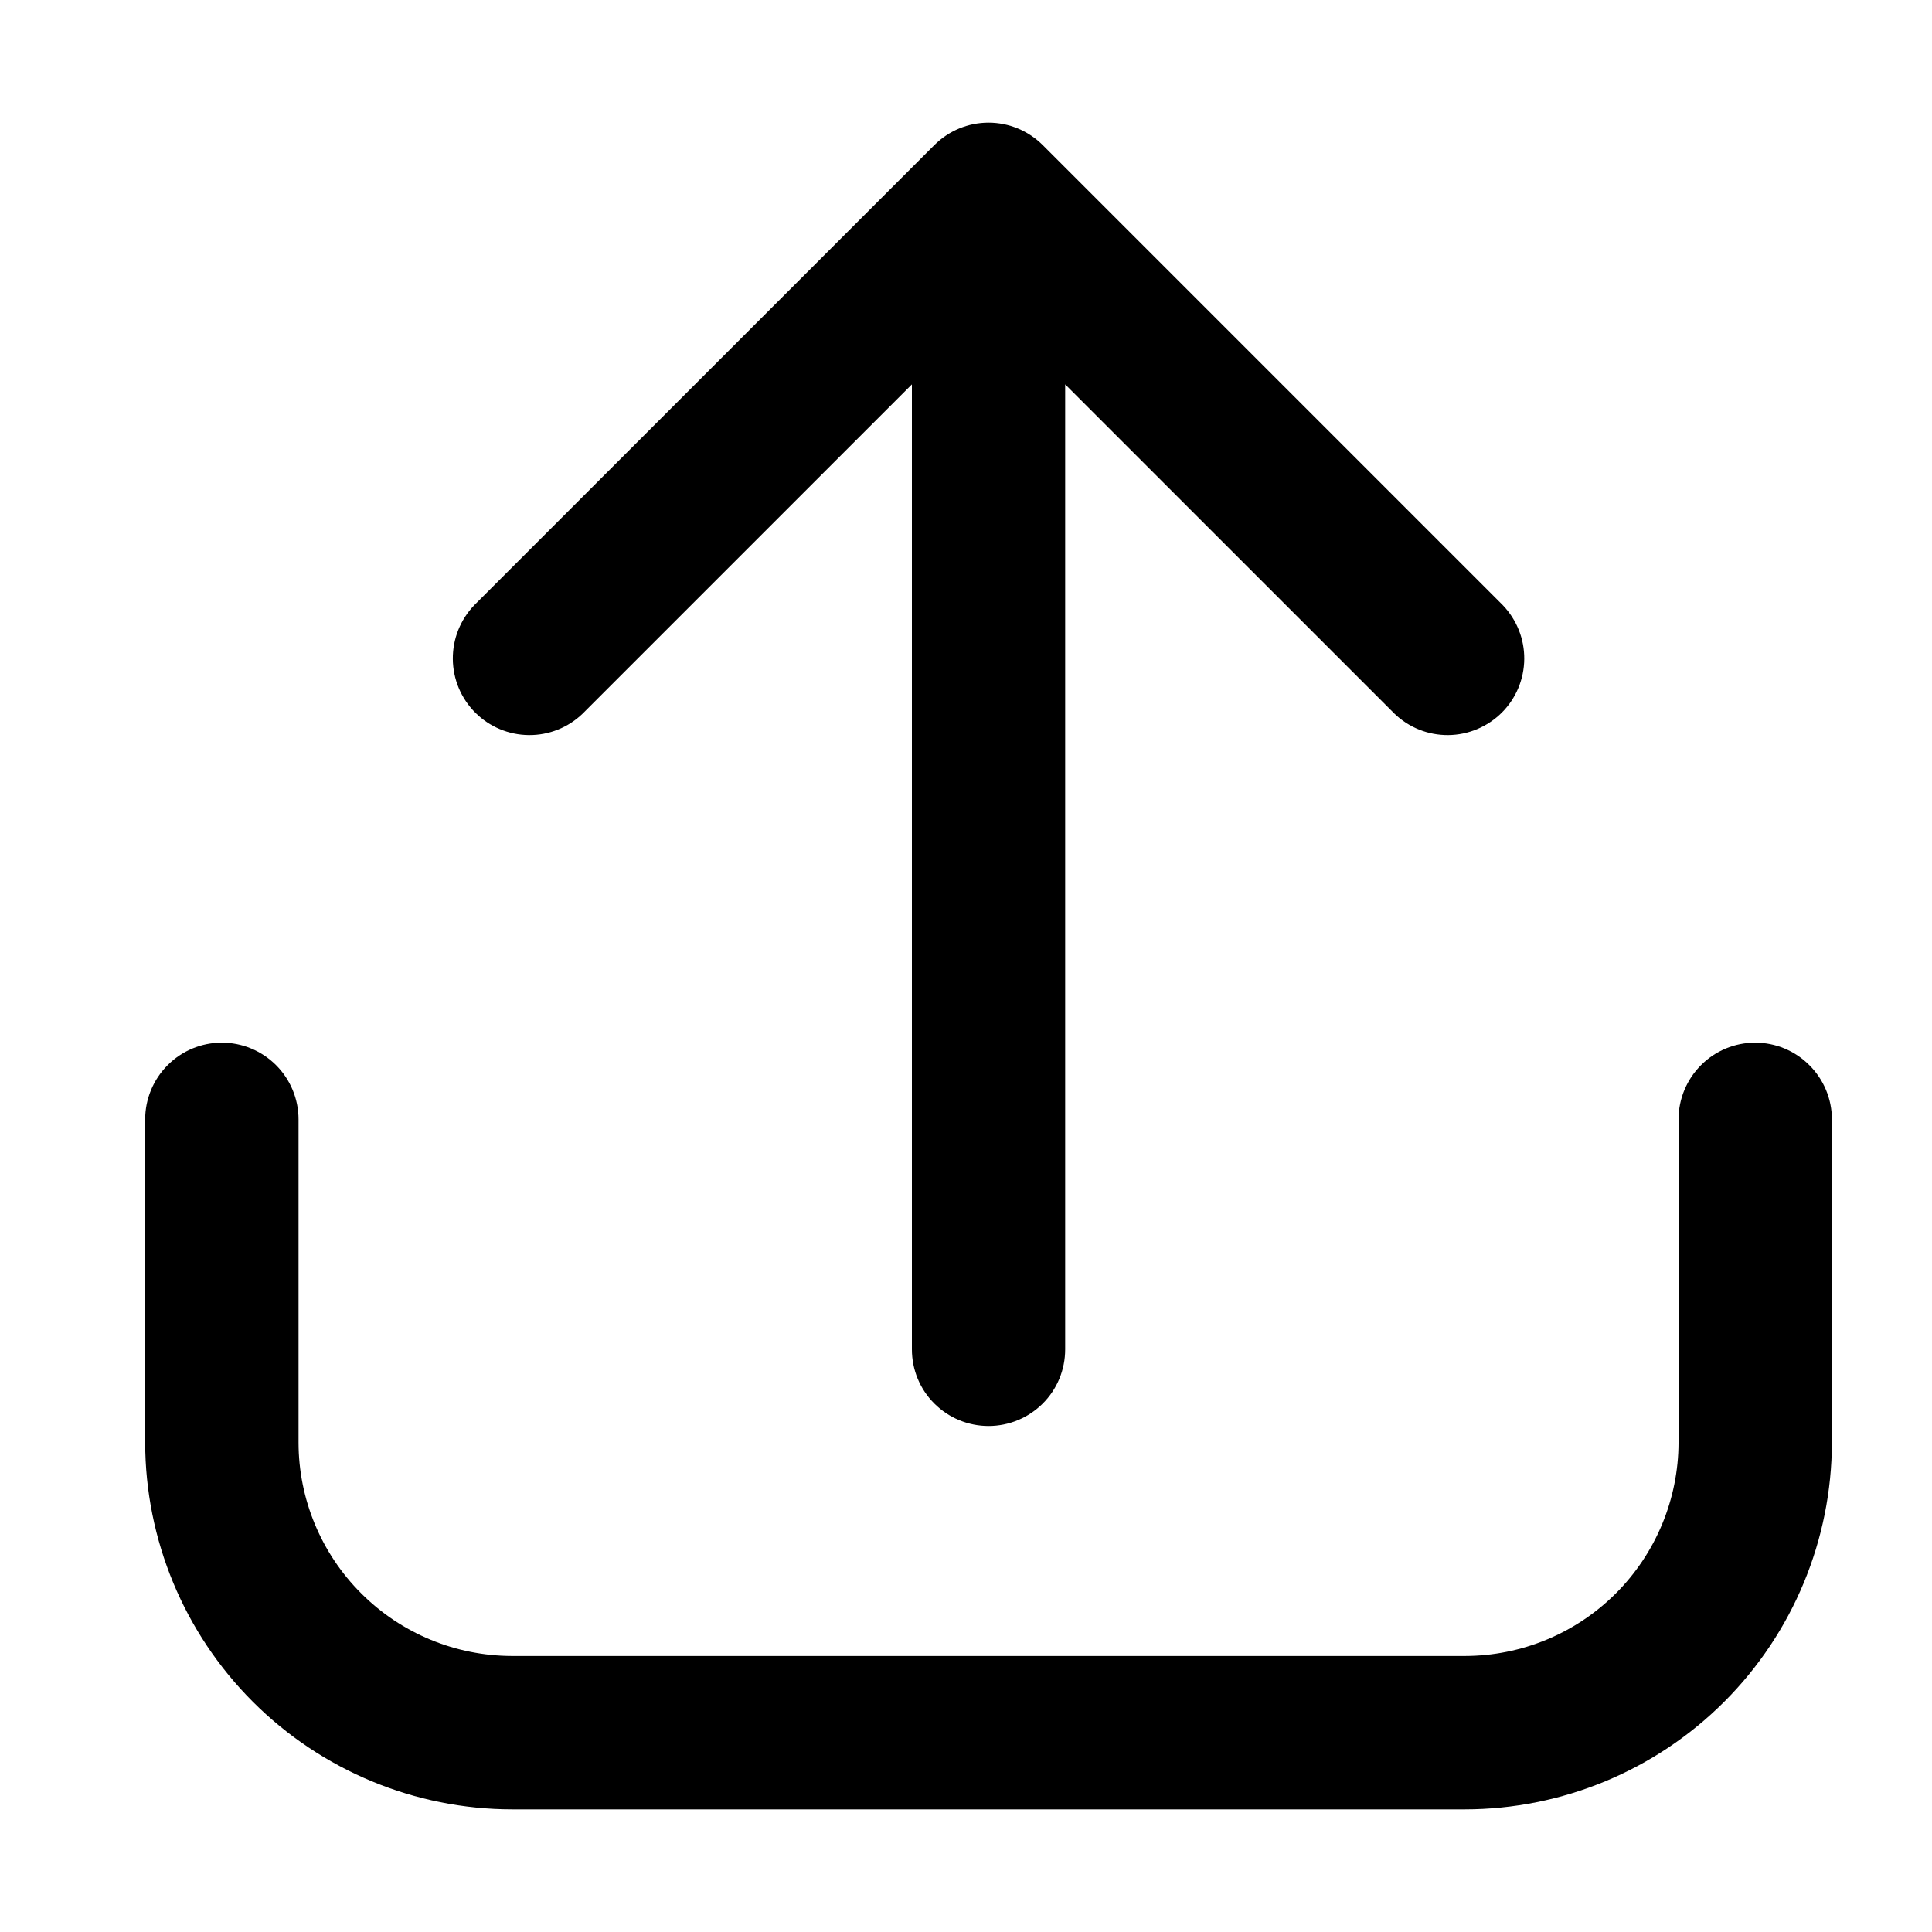 <svg width="21" height="21" viewBox="0 0 21 21" fill="none" xmlns="http://www.w3.org/2000/svg">
<path d="M19.078 11.333C18.857 11.333 18.645 11.421 18.489 11.578C18.333 11.734 18.245 11.946 18.245 12.167V15.678C18.244 16.293 17.999 16.884 17.564 17.319C17.128 17.755 16.538 17.999 15.922 18H5.567C4.952 17.999 4.361 17.755 3.926 17.319C3.49 16.884 3.245 16.293 3.245 15.678V12.167C3.245 11.946 3.157 11.734 3.001 11.578C2.844 11.421 2.632 11.333 2.411 11.333C2.19 11.333 1.978 11.421 1.822 11.578C1.666 11.734 1.578 11.946 1.578 12.167V15.678C1.579 16.735 2 17.749 2.748 18.497C3.496 19.245 4.51 19.666 5.567 19.667H15.922C16.98 19.666 17.994 19.245 18.742 18.497C19.49 17.749 19.91 16.735 19.912 15.678V12.167C19.912 11.946 19.824 11.734 19.667 11.578C19.511 11.421 19.299 11.333 19.078 11.333Z" fill="black"/>
<path d="M6.334 7.756L9.912 4.178V14.667C9.912 14.888 9.999 15.1 10.156 15.256C10.312 15.412 10.524 15.5 10.745 15.5C10.966 15.5 11.178 15.412 11.334 15.256C11.491 15.1 11.578 14.888 11.578 14.667V4.178L15.156 7.756C15.313 7.908 15.524 7.992 15.742 7.99C15.96 7.988 16.169 7.9 16.324 7.746C16.479 7.591 16.566 7.382 16.568 7.164C16.57 6.945 16.486 6.735 16.334 6.577L11.334 1.577C11.178 1.421 10.966 1.333 10.745 1.333C10.524 1.333 10.312 1.421 10.156 1.577L5.156 6.577C5.004 6.735 4.92 6.945 4.922 7.164C4.924 7.382 5.011 7.591 5.166 7.746C5.32 7.9 5.529 7.988 5.748 7.99C5.966 7.992 6.177 7.908 6.334 7.756Z" fill="black"/>
</svg>
